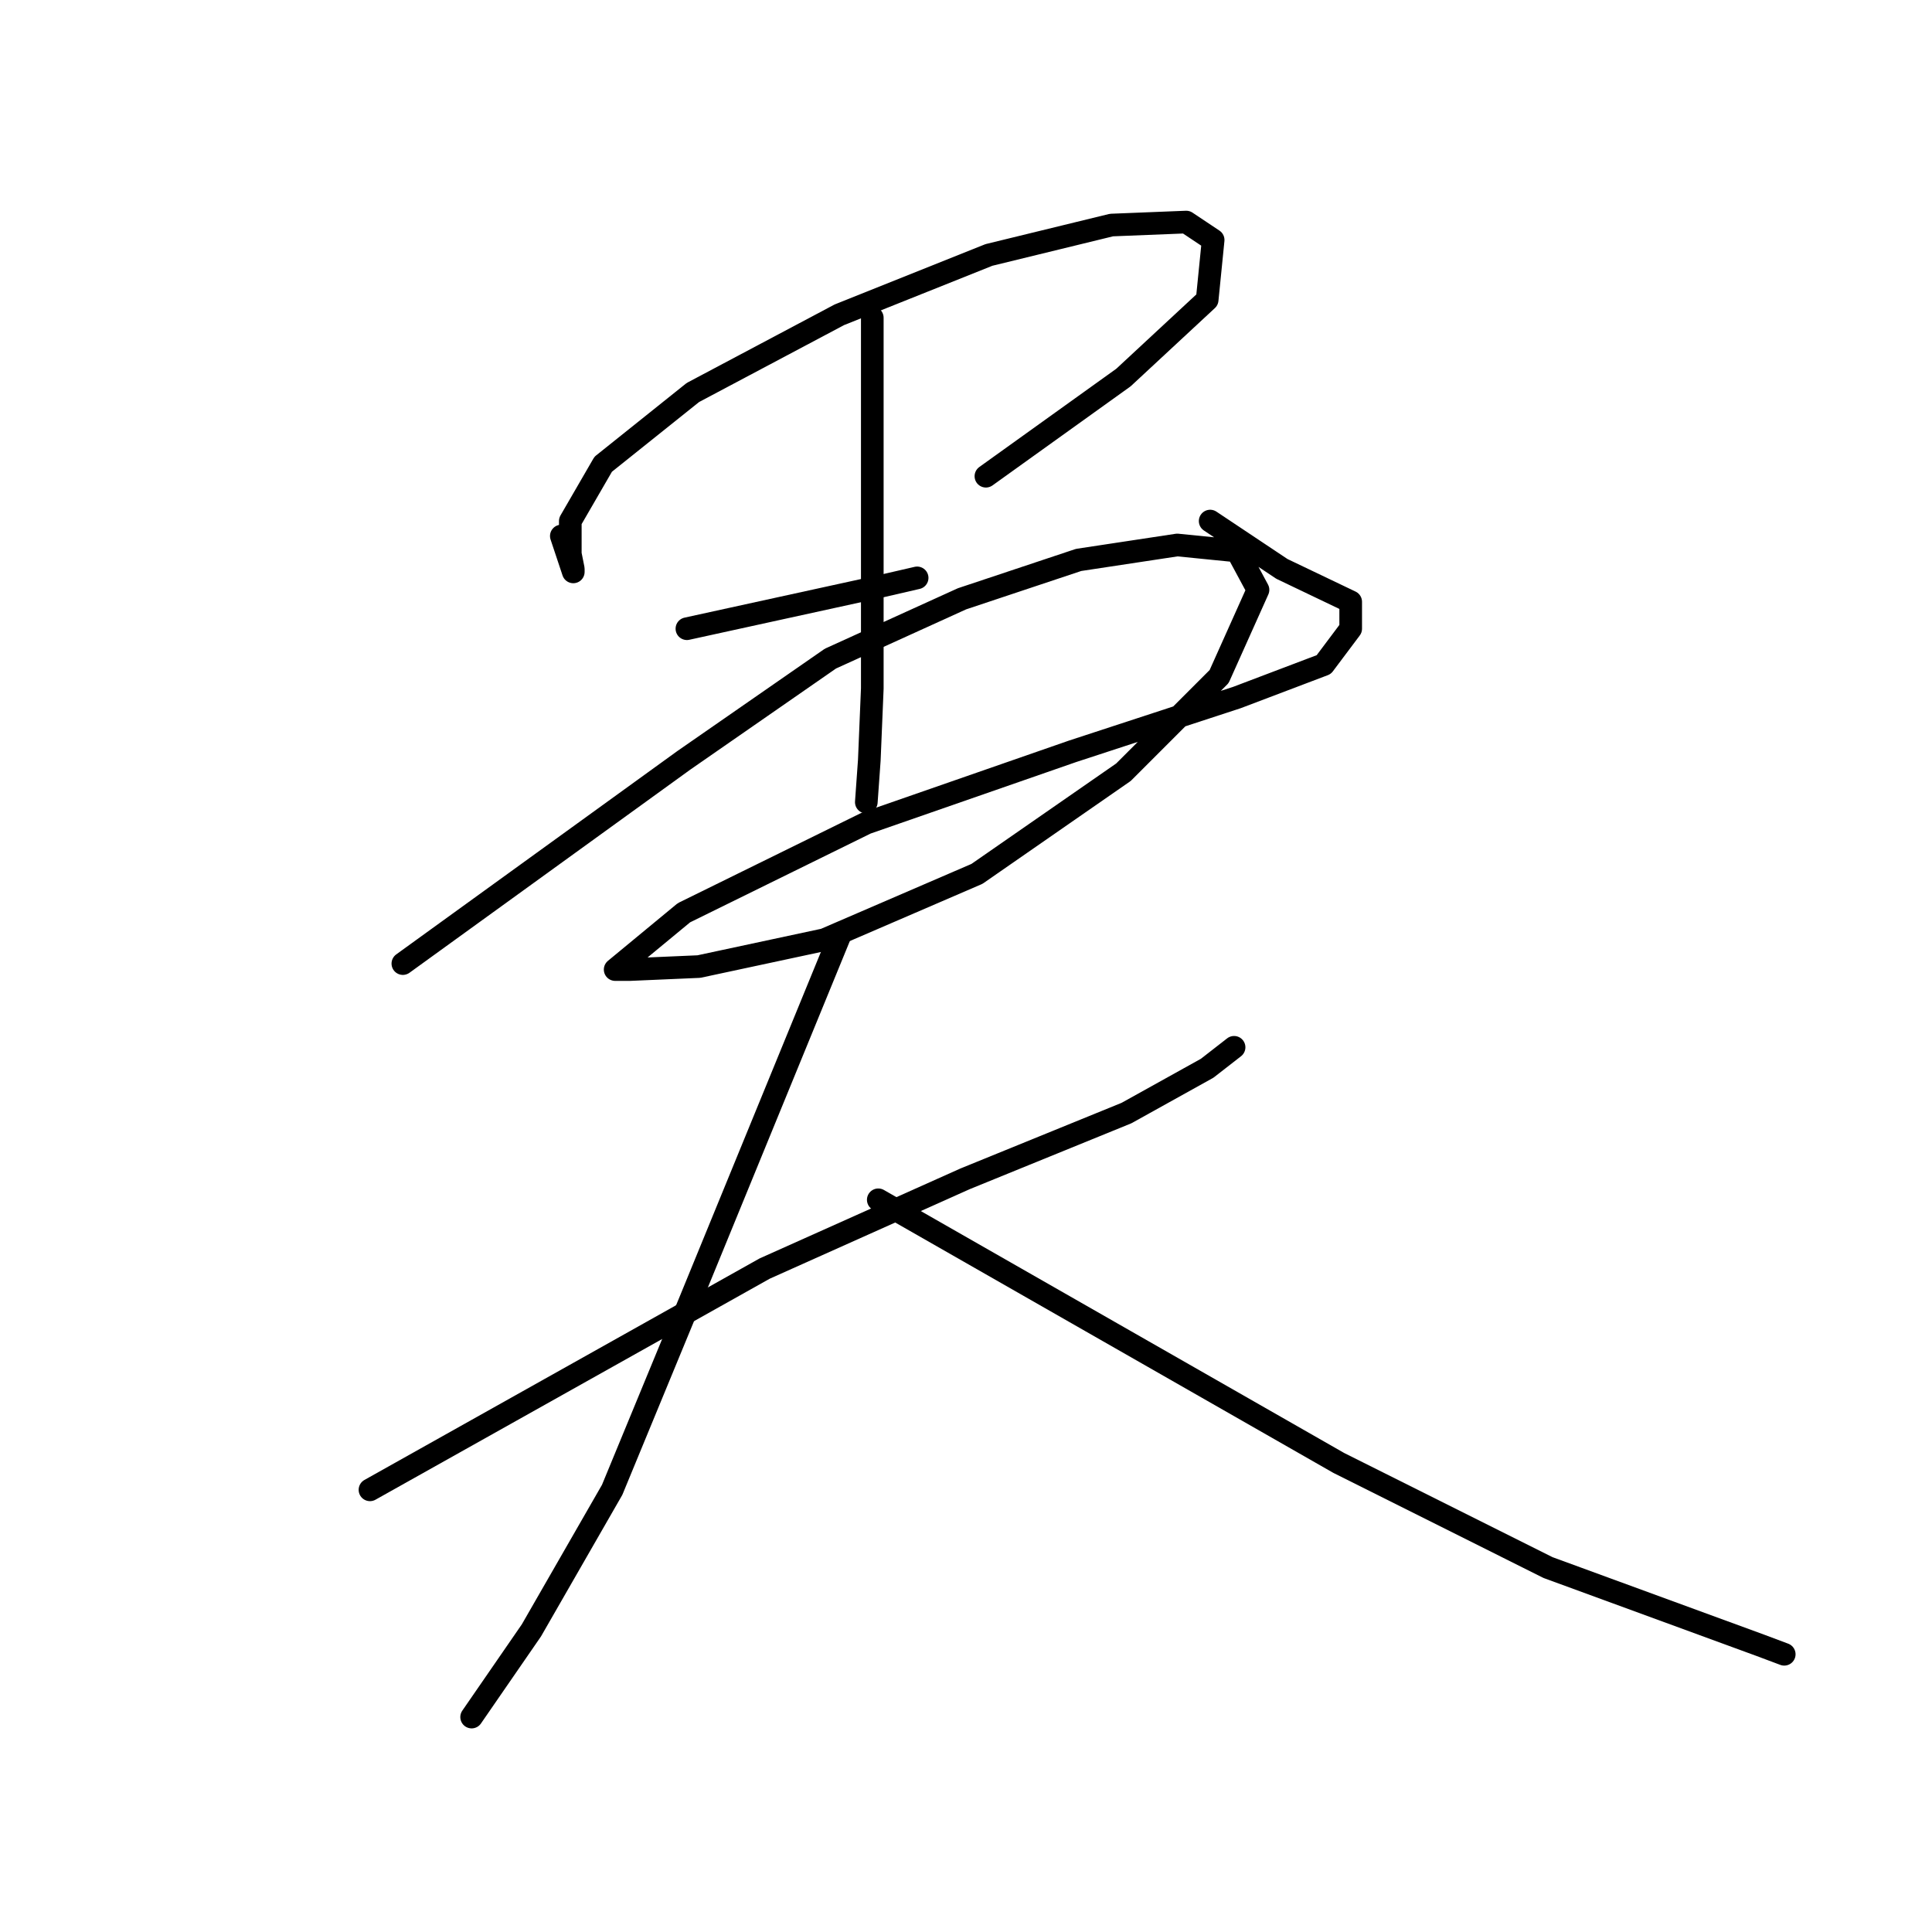 <?xml version="1.0" standalone="no"?>
    <svg width="256" height="256" xmlns="http://www.w3.org/2000/svg" version="1.1">
    <polyline stroke="black" stroke-width="3" stroke-linecap="round" fill="transparent" stroke-linejoin="round" points="74.379 71.025 75.172 73.402 75.964 75.779 75.964 75.383 75.568 73.402 75.568 69.044 79.926 61.516 91.812 52.008 111.225 41.707 131.035 33.783 147.278 29.821 157.183 29.425 160.749 31.802 159.957 39.726 148.863 50.027 130.638 63.101 130.638 63.101 " />
        <polyline stroke="black" stroke-width="3" stroke-linecap="round" fill="transparent" stroke-linejoin="round" points="91.019 83.307 103.697 80.533 116.376 77.76 121.526 76.572 121.526 76.572 " />
        <polyline stroke="black" stroke-width="3" stroke-linecap="round" fill="transparent" stroke-linejoin="round" points="53.381 127.68 72.002 114.21 90.623 100.739 110.036 87.269 127.469 79.345 142.92 74.194 155.995 72.213 163.918 73.006 166.692 78.156 161.541 89.646 148.863 102.324 129.45 115.794 109.244 124.511 92.604 128.076 83.492 128.472 81.511 128.472 90.623 120.945 114.791 109.059 142.128 99.551 163.918 92.419 175.408 88.061 178.974 83.307 178.974 79.741 169.861 75.383 160.353 69.044 160.353 69.044 " />
        <polyline stroke="black" stroke-width="3" stroke-linecap="round" fill="transparent" stroke-linejoin="round" points="115.583 42.103 115.583 66.667 115.583 91.231 115.187 100.739 114.791 106.286 114.791 106.286 " />
        <polyline stroke="black" stroke-width="3" stroke-linecap="round" fill="transparent" stroke-linejoin="round" points="49.023 197.41 75.172 182.751 101.32 168.092 127.865 156.206 149.259 147.49 159.957 141.547 163.522 138.773 163.522 138.773 " />
        <polyline stroke="black" stroke-width="3" stroke-linecap="round" fill="transparent" stroke-linejoin="round" points="111.225 124.114 101.32 148.282 91.416 172.45 81.115 197.41 70.417 216.031 62.494 227.52 62.494 227.52 " />
        <polyline stroke="black" stroke-width="3" stroke-linecap="round" fill="transparent" stroke-linejoin="round" points="116.376 158.979 146.882 176.412 177.389 193.844 205.122 207.711 233.252 218.012 236.421 219.2 236.421 219.2 " />
        </svg>